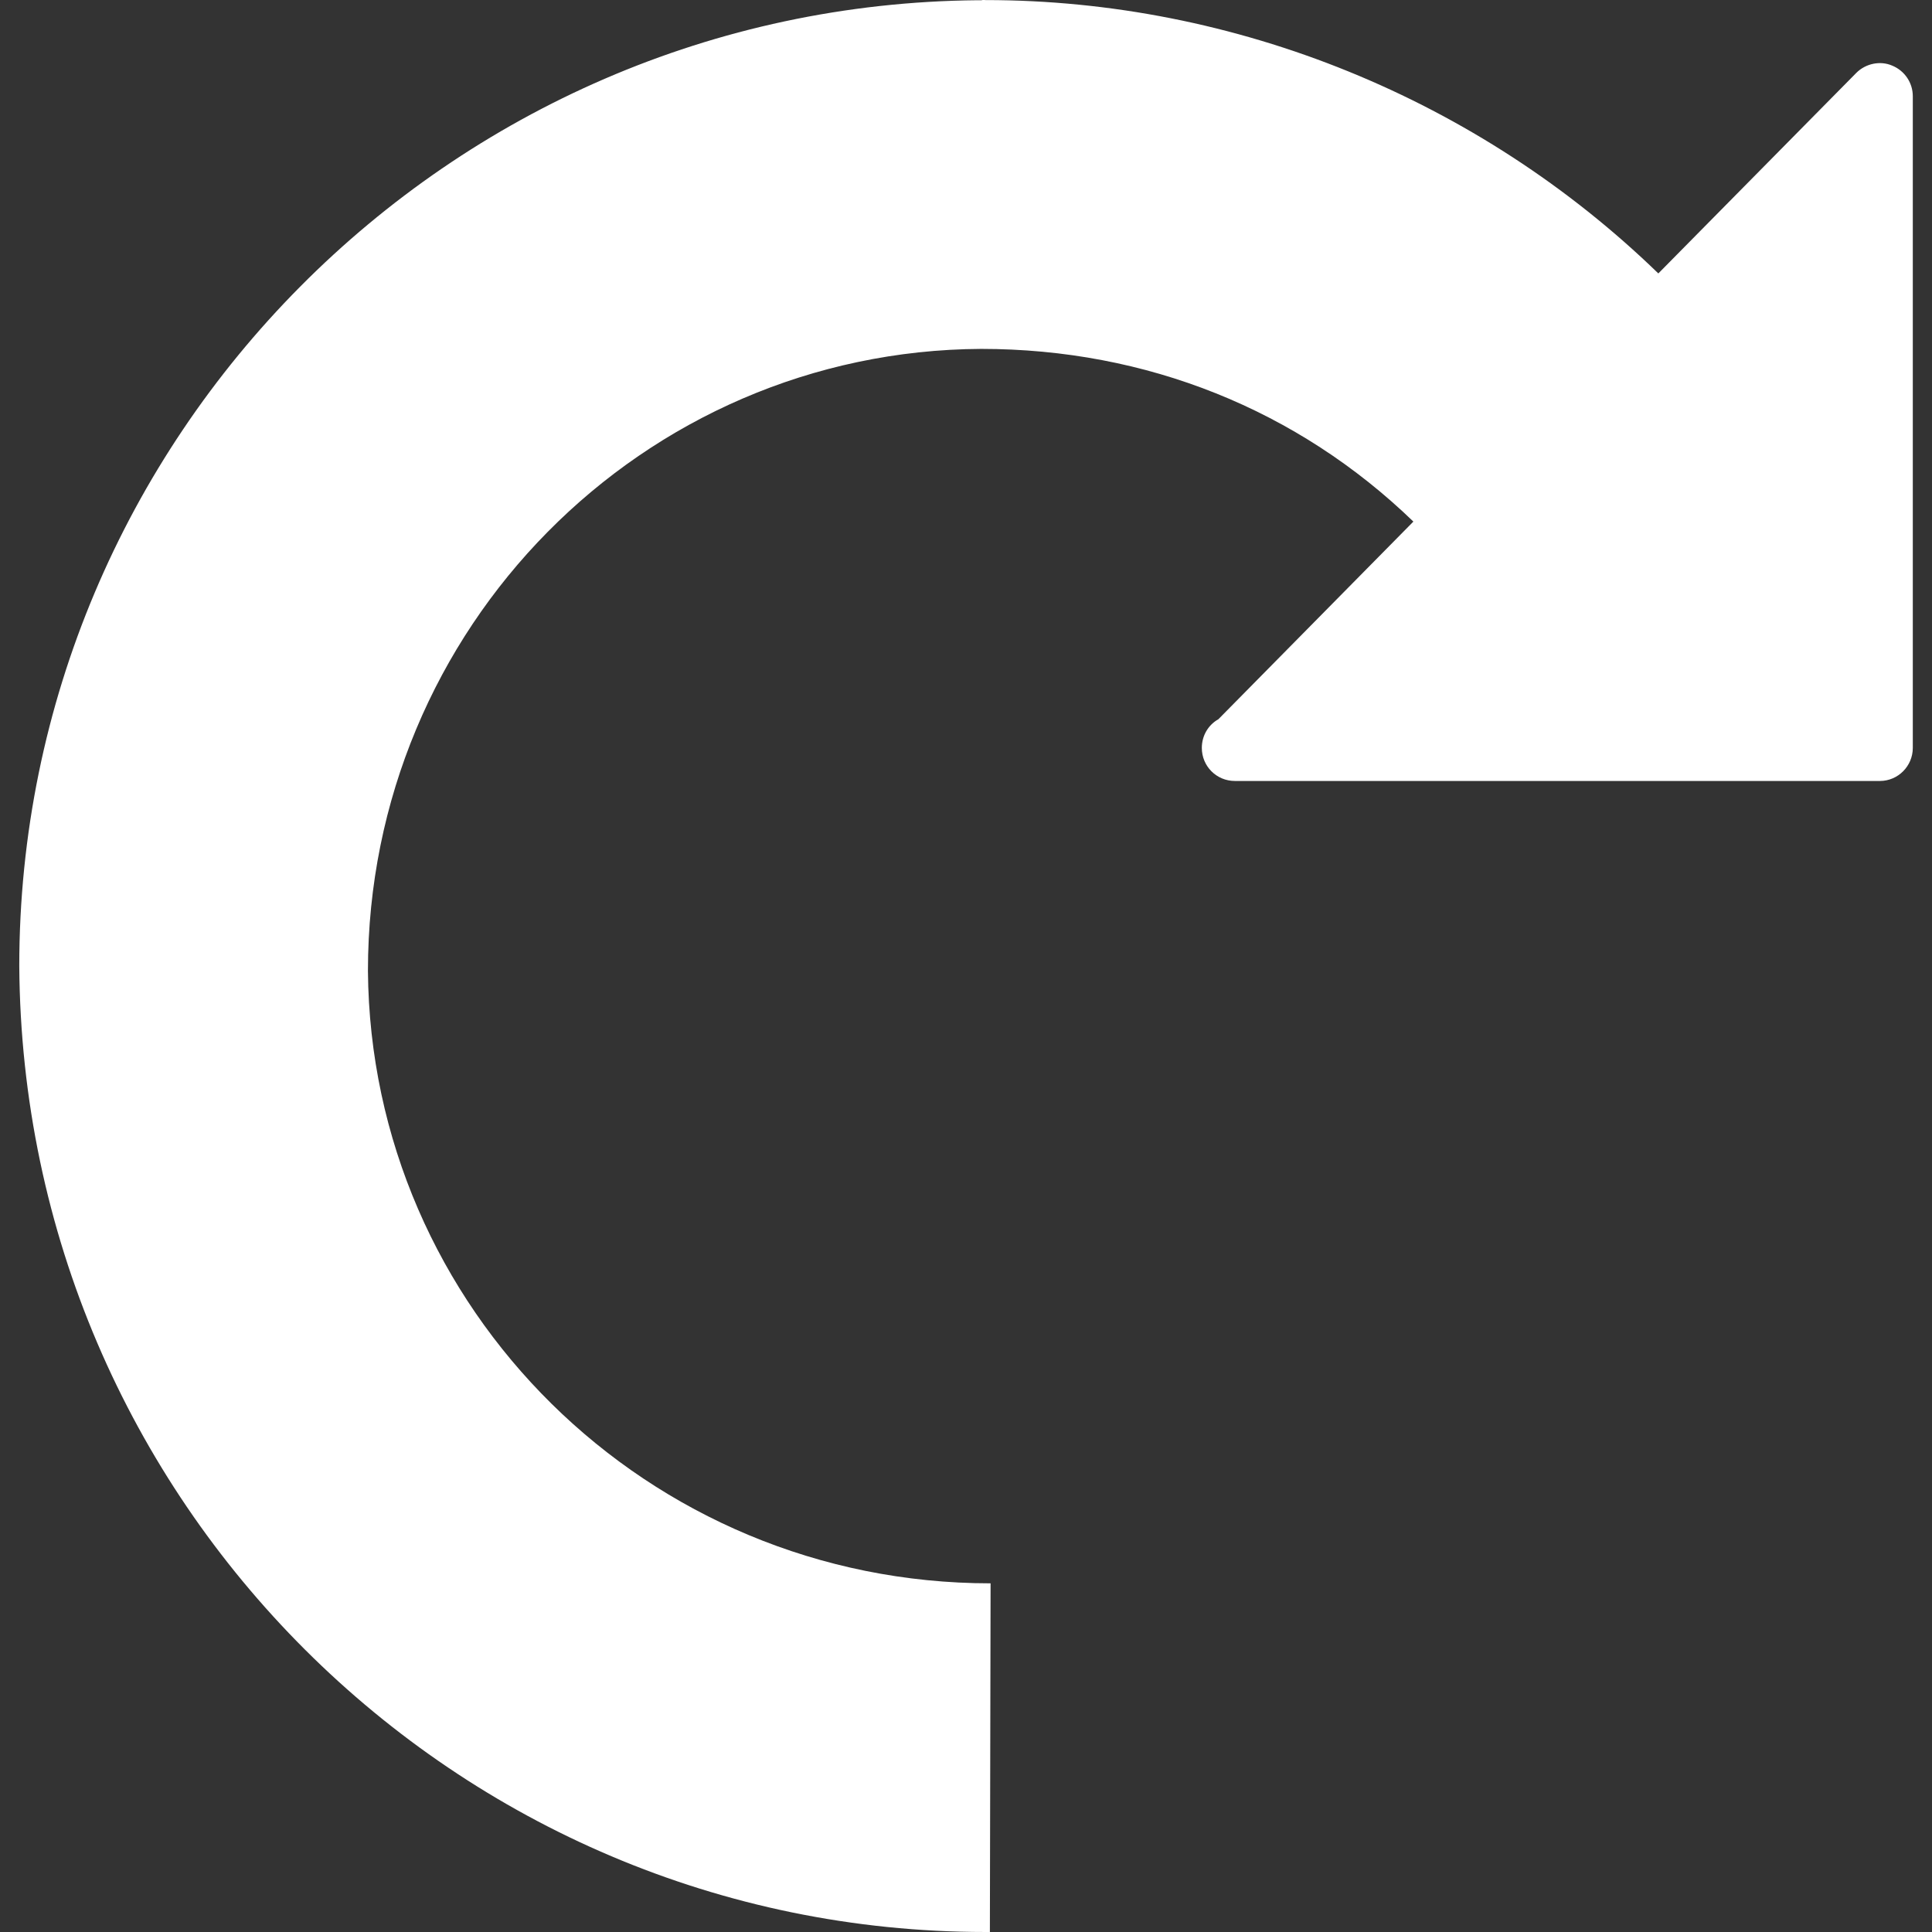 <?xml version="1.0" encoding="iso-8859-1"?>
<!-- Generator: Adobe Illustrator 18.1.1, SVG Export Plug-In . SVG Version: 6.00 Build 0)  -->
<svg fill="#fff" version="1.1" id="Capa_1" xmlns="http://www.w3.org/2000/svg" xmlns:xlink="http://www.w3.org/1999/xlink" x="0px" y="0px"
	 viewBox="0 0 24.758 24.758" style="enable-background:new 0 0 24.758 24.758;" xml:space="preserve">
<rect x="0" y="0" width="24.758" height="24.758" fill="#333333" stroke="none"/>
<g>
	<g id="c188_arrow">
		<path id="_x3C_Group_x3E__6_" d="M12.527,0.003c0.013,0,0.015,0,0.019,0c0.007,0,0.007,0,0.009,0c0,0,0,0,0.004,0l0,0
			c0.002,0,0.008,0,0.01,0c0.004,0,0.004,0,0.004,0s0,0,0.003,0c0.026-0.006,0.035-0.002,0.054-0.002
			c3.205,0,6.32,1.271,8.621,3.503l2.536-2.569c0.122-0.123,0.31-0.16,0.461-0.094c0.159,0.065,0.264,0.219,0.264,0.392v8.351
			c0,0.234-0.19,0.424-0.422,0.424h-8.246c-0.005,0-0.013,0-0.019,0c-0.236,0-0.424-0.189-0.424-0.424
			c0-0.159,0.085-0.296,0.212-0.367l2.499-2.533c-1.482-1.432-3.418-2.213-5.539-2.213c-4.332,0.022-7.858,3.572-7.858,7.97
			c0.034,4.328,3.58,7.849,7.979,7.849l-0.009,4.468h-0.06C5.844,24.756,0.29,19.24,0.247,12.378
			C0.247,5.609,5.75,0.062,12.527,0.003z"/>
	</g>
	<g id="Capa_1_6_">
	</g>
</g>
<g>
</g>
<g>
</g>
<g>
</g>
<g>
</g>
<g>
</g>
<g>
</g>
<g>
</g>
<g>
</g>
<g>
</g>
<g>
</g>
<g>
</g>
<g>
</g>
<g>
</g>
<g>
</g>
<g>
</g>
</svg>
